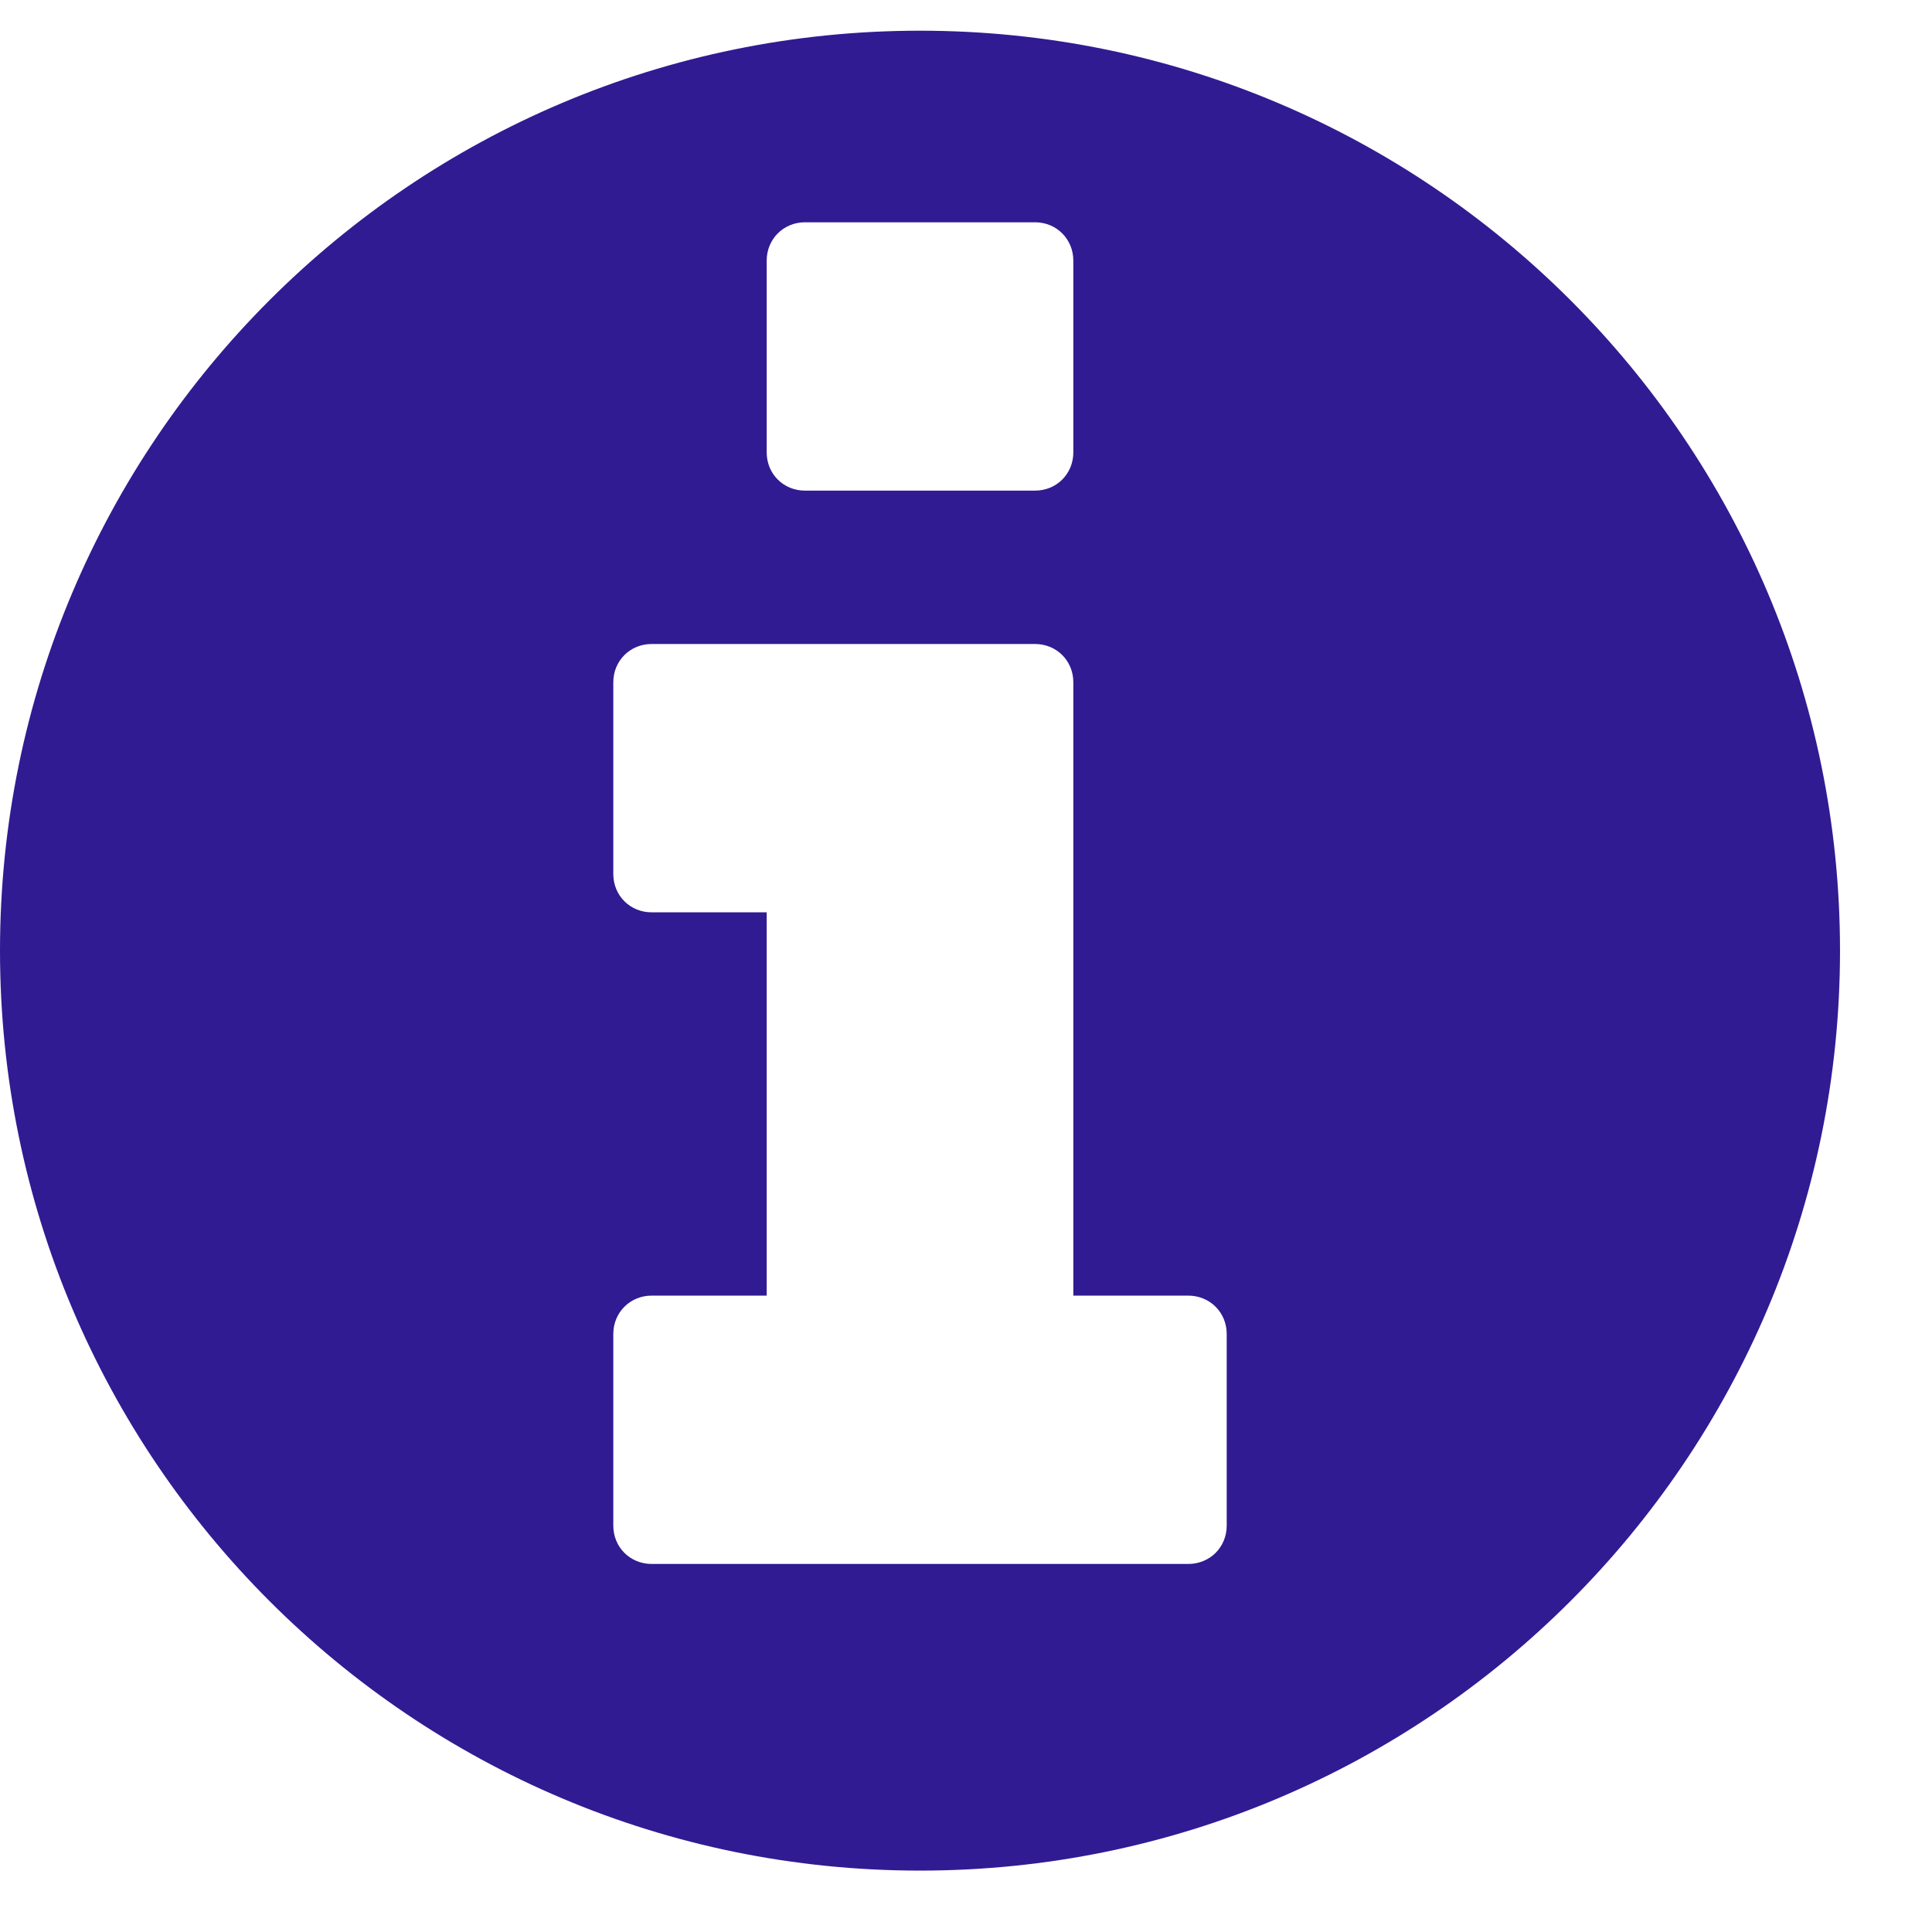 <svg width="6" height="6" viewBox="0 0 18 18" fill="none" xmlns="http://www.w3.org/2000/svg">
<path fill-rule="evenodd" clip-rule="evenodd" d="M8.571 17.428C13.304 17.428 17.143 13.589 17.143 8.857C17.143 4.125 13.304 0.286 8.571 0.286C3.839 0.286 0 4.125 0 8.857C0 13.589 3.839 17.428 8.571 17.428ZM10 4.214V2.429C10 2.228 9.844 2.071 9.643 2.071H7.5C7.299 2.071 7.143 2.228 7.143 2.429V4.214C7.143 4.415 7.299 4.571 7.5 4.571L9.643 4.571C9.844 4.571 10 4.415 10 4.214ZM11.429 14.214V12.428C11.429 12.228 11.272 12.071 11.071 12.071H10V6.357C10 6.156 9.844 6 9.643 6H6.071C5.871 6 5.714 6.156 5.714 6.357V8.143C5.714 8.344 5.871 8.5 6.071 8.5H7.143V12.071H6.071C5.871 12.071 5.714 12.228 5.714 12.428V14.214C5.714 14.415 5.871 14.571 6.071 14.571H11.071C11.272 14.571 11.429 14.415 11.429 14.214Z" fill="#311B92"/>
</svg>

